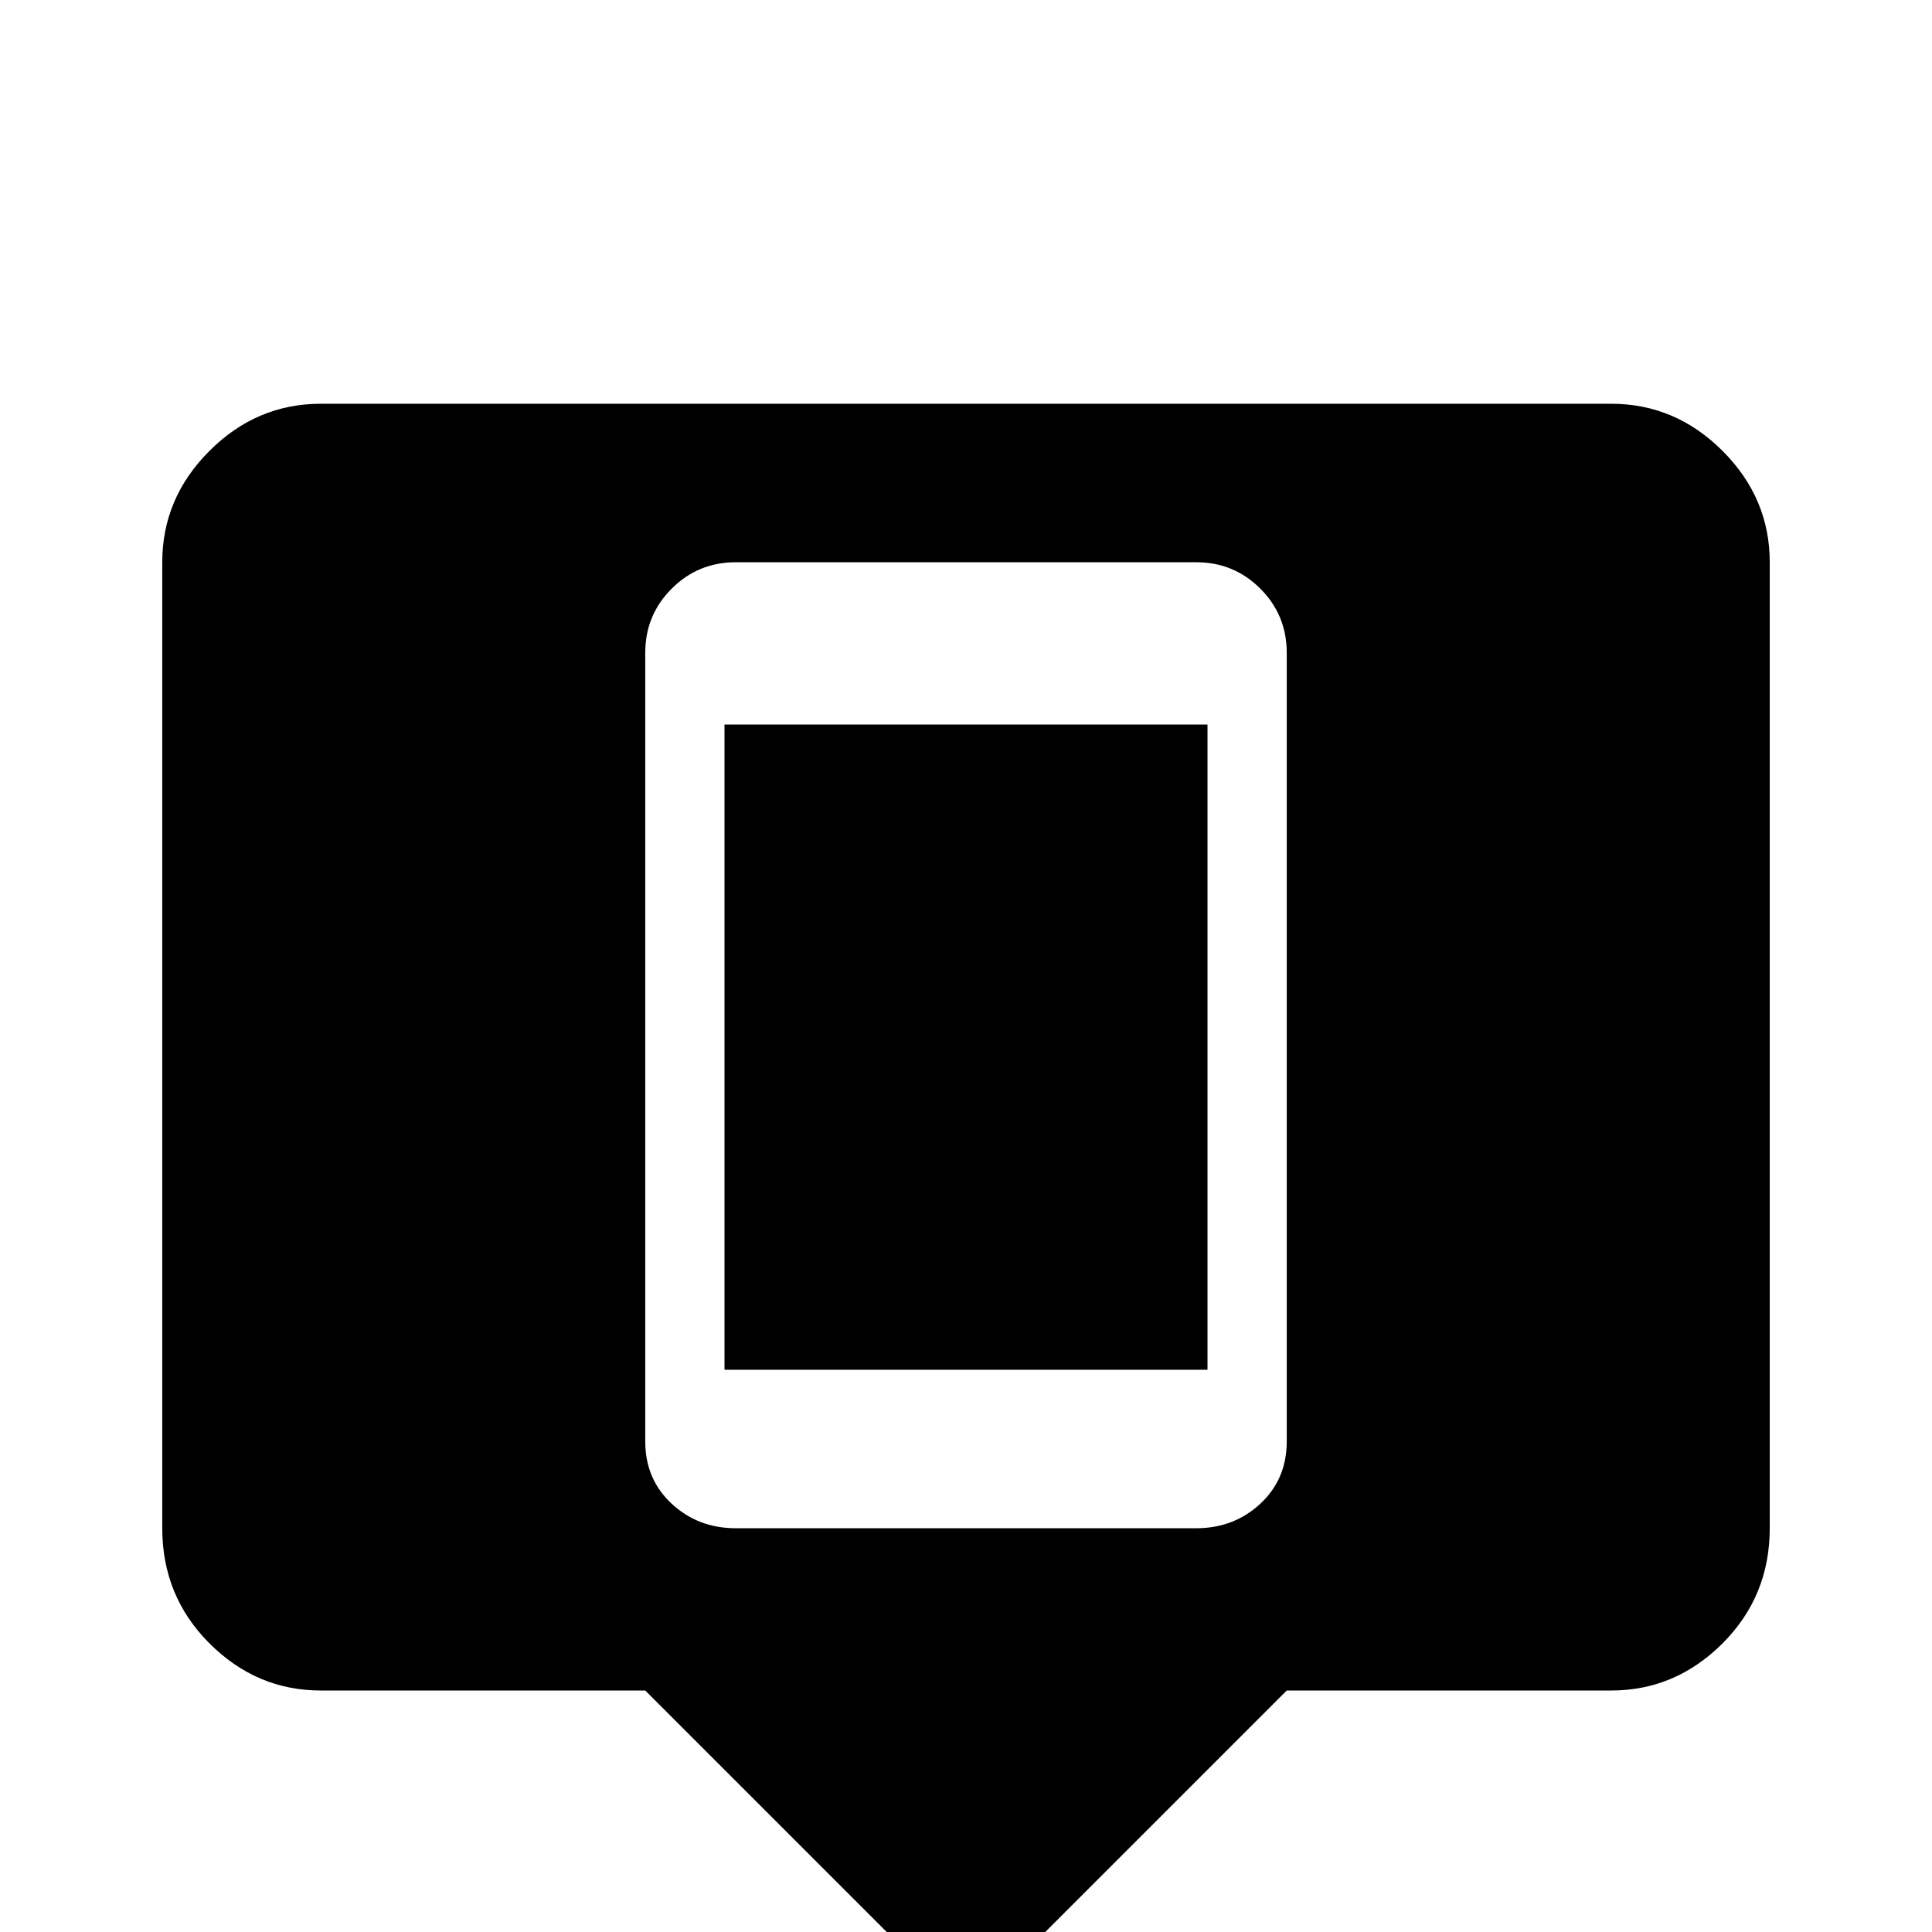 <svg xmlns="http://www.w3.org/2000/svg" viewBox="0 -512 512 512">
	<path fill="#000000" d="M192 -320H320V-149H192ZM469 -363V-107Q469 -89 456.5 -76.5Q444 -64 427 -64H341L256 21L171 -64H85Q68 -64 55.5 -76.5Q43 -89 43 -107V-363Q43 -380 55.5 -392.5Q68 -405 85 -405H427Q444 -405 456.5 -392.5Q469 -380 469 -363ZM341 -339Q341 -349 334 -356Q327 -363 317 -363H195Q185 -363 178 -356Q171 -349 171 -339V-130Q171 -120 178 -113.5Q185 -107 195 -107H317Q327 -107 334 -113.5Q341 -120 341 -130Z"/>
</svg>